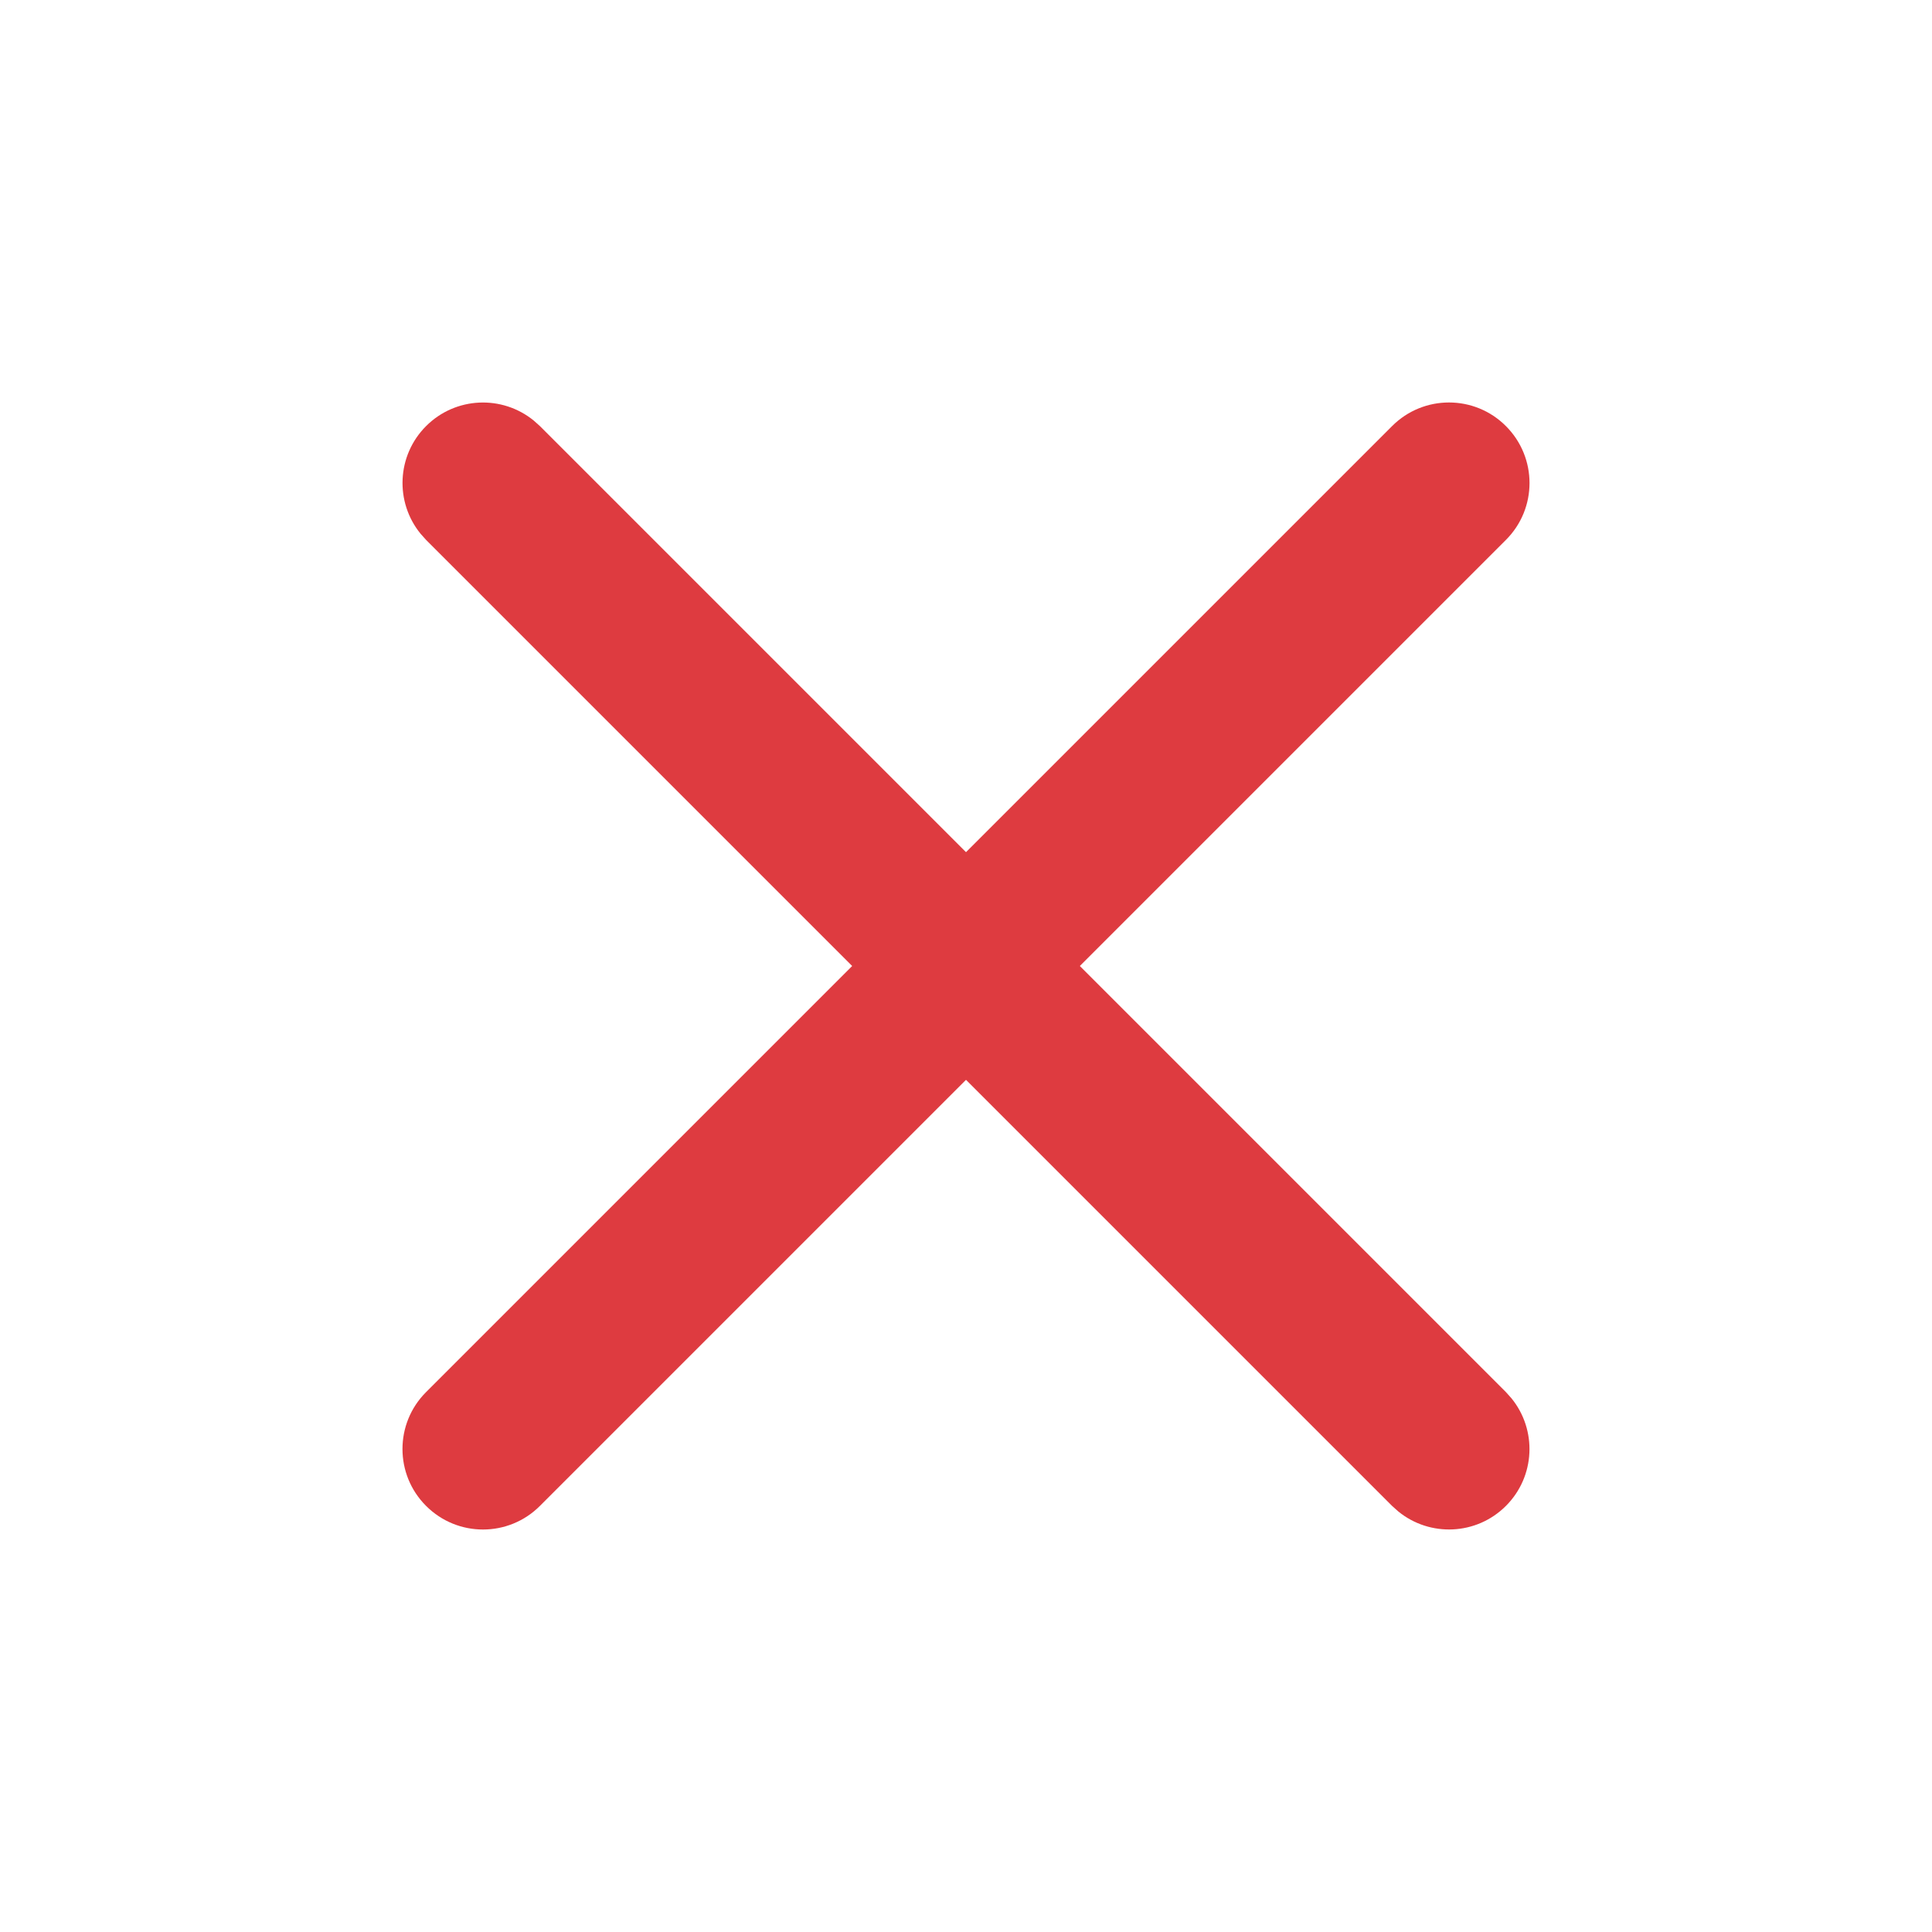 <svg xmlns="http://www.w3.org/2000/svg" class="w-6 h-6" width="24" height="24" viewBox="0 0 24 24" fill="none"><path d="M17.293 5.293C17.683 4.902 18.317 4.902 18.707 5.293C19.098 5.684 19.098 6.317 18.707 6.707L6.707 18.707C6.317 19.098 5.683 19.098 5.293 18.707C4.902 18.317 4.902 17.683 5.293 17.293L17.293 5.293Z" fill="#de3b40" style="fill-opacity:1;"/><path d="M5.293 5.293C5.659 4.927 6.238 4.904 6.631 5.225L6.707 5.293L18.707 17.293L18.775 17.369C19.096 17.762 19.073 18.341 18.707 18.707C18.341 19.073 17.762 19.096 17.369 18.775L17.293 18.707L5.293 6.707L5.225 6.631C4.904 6.238 4.927 5.659 5.293 5.293Z" fill="#de3b40" style="fill-opacity:1;"/></svg>